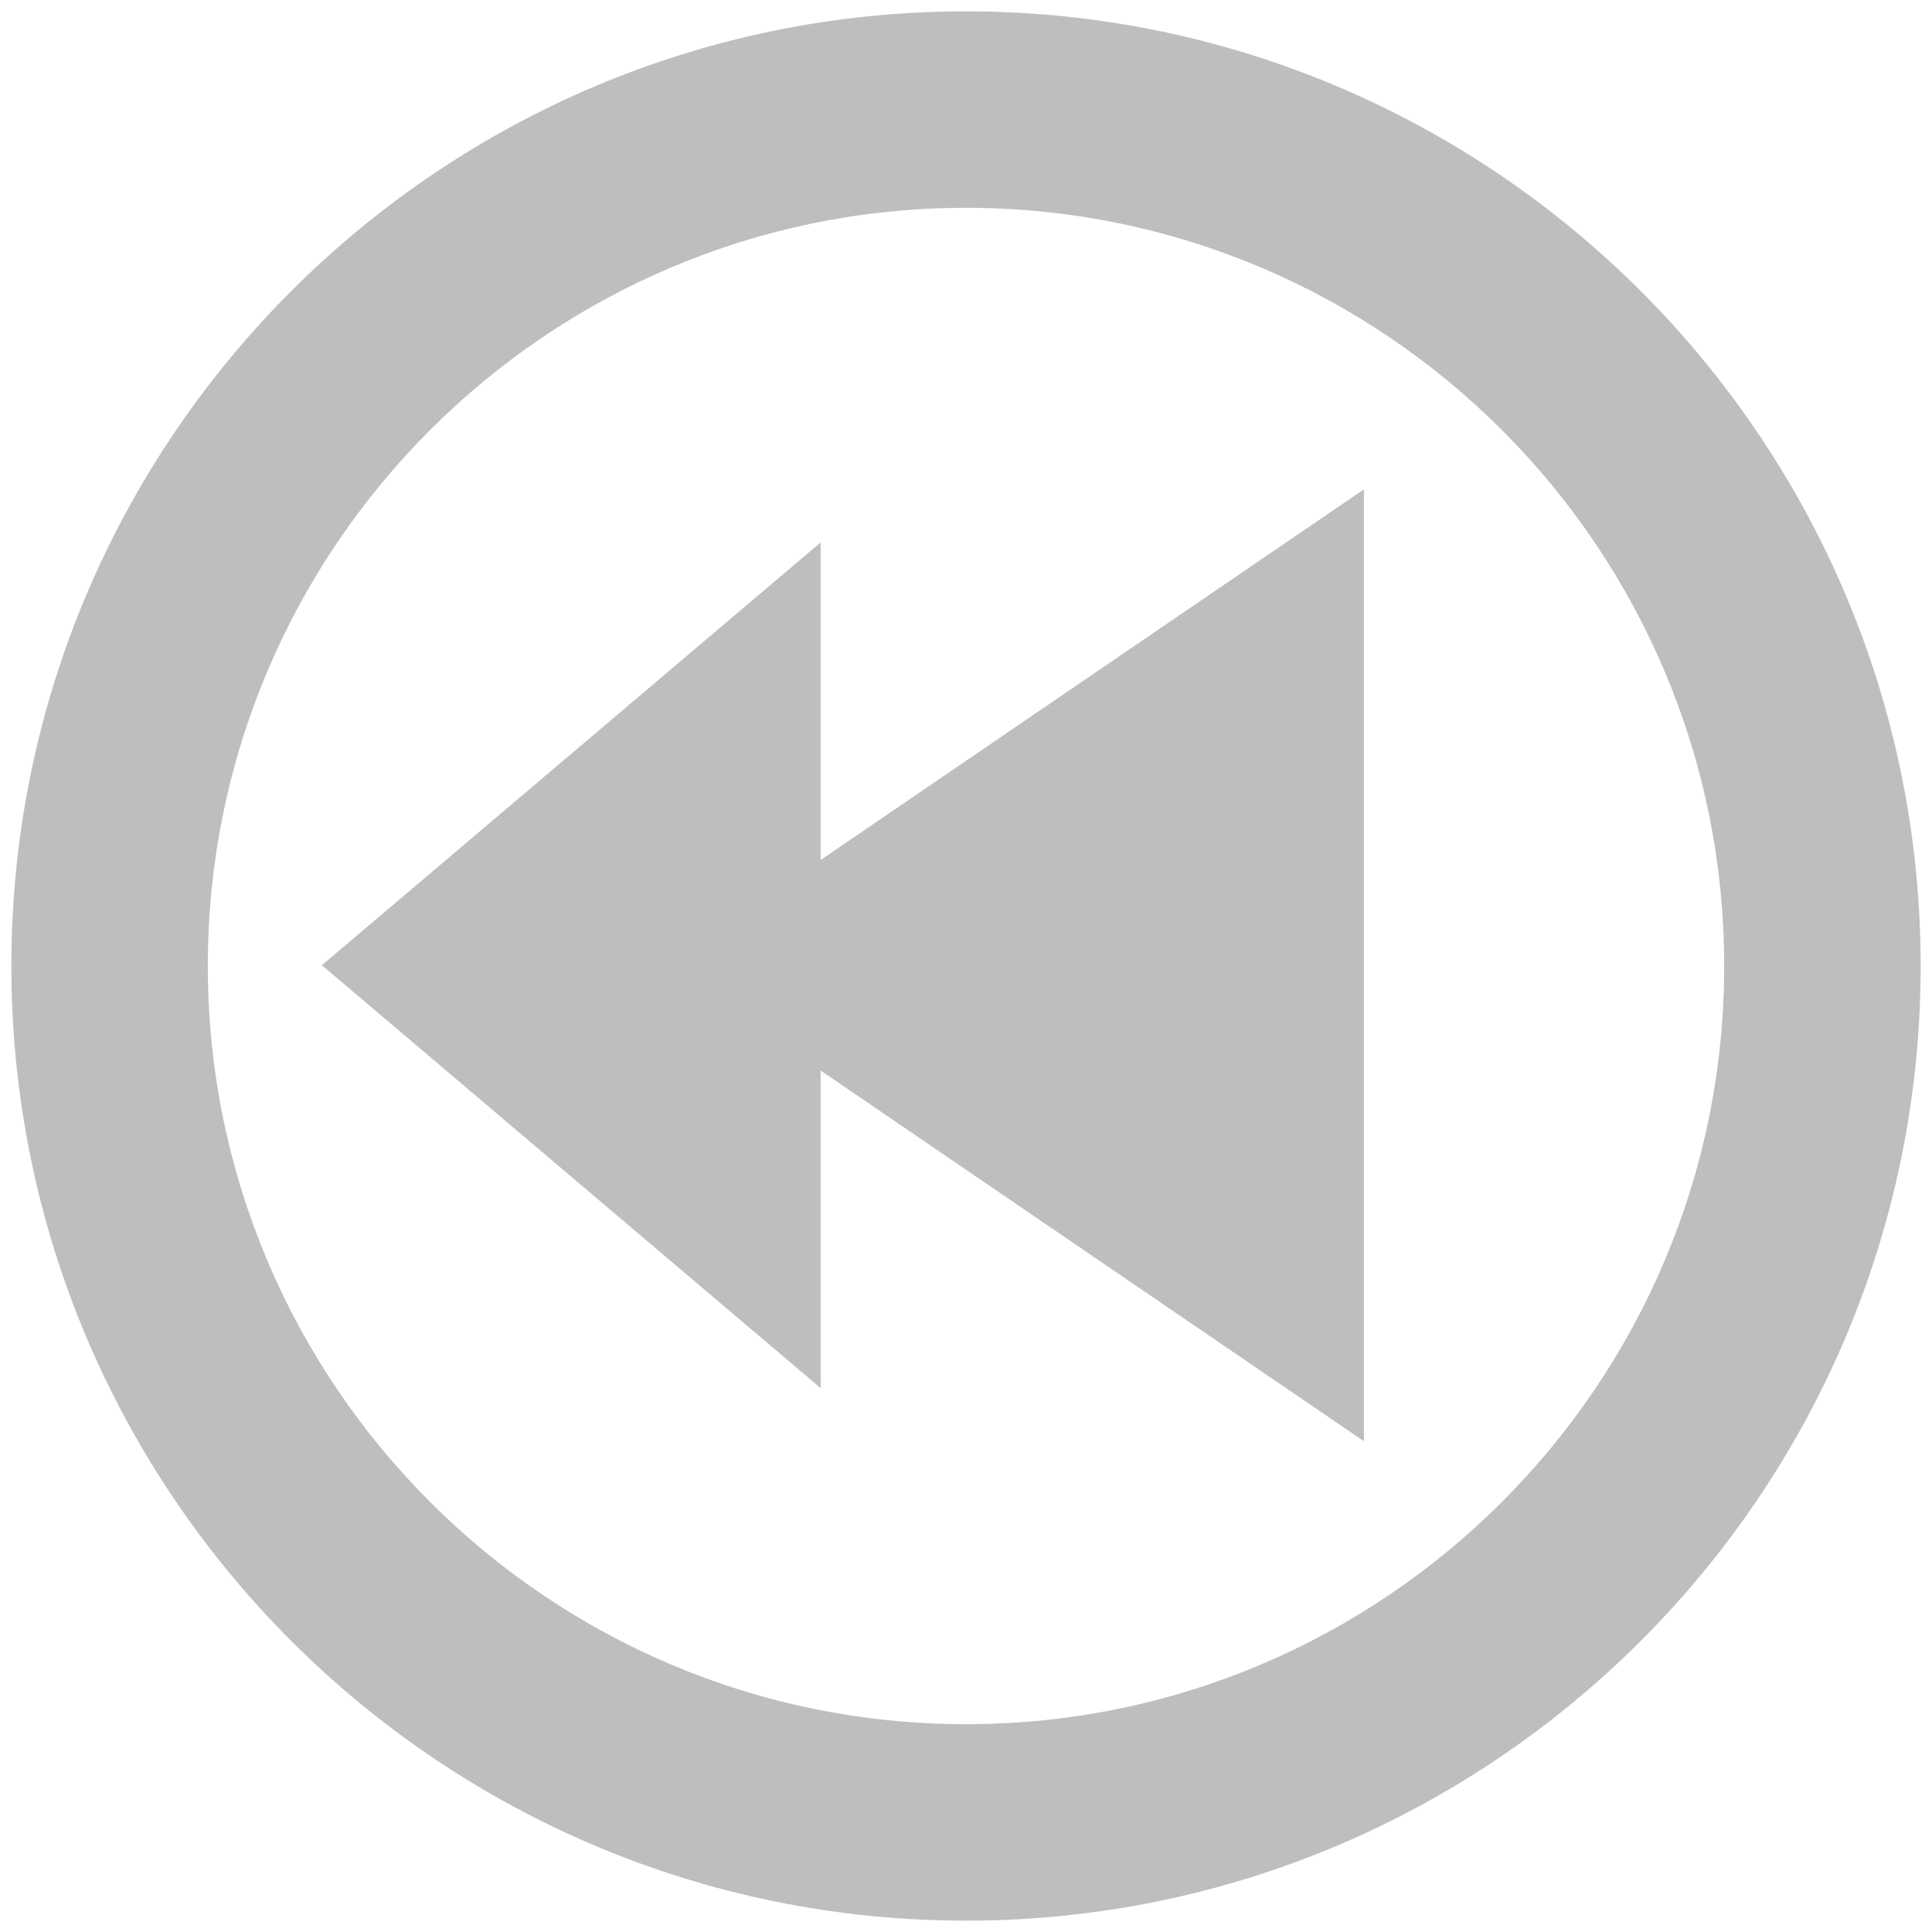 <?xml version="1.0" encoding="UTF-8" standalone="no"?>
<!-- Created with Inkscape (http://www.inkscape.org/) -->

<svg
   xmlns:dc="http://purl.org/dc/elements/1.1/"
   xmlns:cc="http://creativecommons.org/ns#"
   xmlns:rdf="http://www.w3.org/1999/02/22-rdf-syntax-ns#"
   xmlns:svg="http://www.w3.org/2000/svg"
   xmlns="http://www.w3.org/2000/svg"
   xmlns:xlink="http://www.w3.org/1999/xlink"
   xmlns:sodipodi="http://sodipodi.sourceforge.net/DTD/sodipodi-0.dtd"
   xmlns:inkscape="http://www.inkscape.org/namespaces/inkscape"
   id="svg7384"
   height="16"
   width="16"
   version="1.1"
   inkscape:version="0.92.2 (unknown)"
   sodipodi:docname="media-seek-forward-rtl-symbolic.svg">
  <defs
     id="defs7527">
    <inkscape:perspective
       id="perspective18"
       inkscape:persp3d-origin="8 : 5.3333333 : 1"
       inkscape:vp_z="16 : 8 : 1"
       inkscape:vp_y="0 : 1000 : 0"
       inkscape:vp_x="0 : 8 : 1"
       sodipodi:type="inkscape:persp3d" />
    <linearGradient
       gradientUnits="userSpaceOnUse"
       y2="13.169"
       x2="5.804"
       y1="4.781"
       x1="5.804"
       gradientTransform="scale(1.195,0.837)"
       id="StandardGradient">
      <stop
         id="stop3389"
         offset="0"
         style="stop-color:#000000;stop-opacity:0.863;" />
      <stop
         id="stop3391"
         offset="1"
         style="stop-color:#000000;stop-opacity:0.471;" />
    </linearGradient>
    <inkscape:perspective
       sodipodi:type="inkscape:persp3d"
       inkscape:vp_x="0 : 0.5 : 1"
       inkscape:vp_y="0 : 1000 : 0"
       inkscape:vp_z="1 : 0.5 : 1"
       inkscape:persp3d-origin="0.5 : 0.33333333 : 1"
       id="perspective3648" />
    <linearGradient
       y2="13.169"
       x2="5.804"
       y1="4.781"
       x1="5.804"
       gradientTransform="matrix(-1.195,0,0,0.837,-25,0)"
       gradientUnits="userSpaceOnUse"
       id="linearGradient3627"
       xlink:href="#StandardGradient"
       inkscape:collect="always" />
    <clipPath
       id="clipPath3634"
       clipPathUnits="userSpaceOnUse">
      <path
         id="path3636"
         d="m -20,0 0,16 16,0 0,-16 -16,0 z m 2,4 5,3.344 L -13,4 -8,7.344 -8,4 -6,4 -6,12 -8,12 -8,8.656 -13,12 -13,8.656 -18,12 -18,4 z"
         style="fill:#ff00ff;fill-opacity:1;stroke:none;display:inline" />
    </clipPath>
    <linearGradient
       y2="13.169"
       x2="5.804"
       y1="4.781"
       x1="5.804"
       gradientTransform="matrix(-1.195,0,0,0.837,-5,0)"
       gradientUnits="userSpaceOnUse"
       id="linearGradient5025"
       xlink:href="#StandardGradient"
       inkscape:collect="always" />
  </defs>
  <sodipodi:namedview
     pagecolor="#ffffff"
     bordercolor="#666666"
     borderopacity="1"
     objecttolerance="10"
     gridtolerance="10"
     guidetolerance="10"
     inkscape:pageopacity="0"
     inkscape:pageshadow="2"
     inkscape:window-width="1366"
     inkscape:window-height="657"
     id="namedview7525"
     showgrid="false"
     inkscape:zoom="10.429825"
     inkscape:cx="-21.876041"
     inkscape:cy="7.189733"
     inkscape:window-x="0"
     inkscape:window-y="30"
     inkscape:window-maximized="1"
     inkscape:current-layer="svg7384" />
  <title
     id="title9167">Gnome Symbolic Icon Theme</title>
  <g
     id="g875">
    <g
       transform="matrix(0.865,0,0,0.865,0.939,1.076)"
       id="g838">
      <path
         sodipodi:type="star"
         style="fill:#bebebe;fill-opacity:1;stroke:none"
         id="path3166"
         sodipodi:sides="3"
         sodipodi:cx="2.0338984"
         sodipodi:cy="7.1186442"
         sodipodi:r1="5.2881355"
         sodipodi:r2="2.6440678"
         sodipodi:arg1="0"
         sodipodi:arg2="1.0471976"
         inkscape:flatsided="true"
         inkscape:rounded="0"
         inkscape:randomized="0"
         d="m 7.322,7.119 -7.932,4.58 0,-9.159 z"
         inkscape:transform-center-x="-0.79642343"
         transform="matrix(-0.602,0,0,0.884,6.404,1.704)" />
      <path
         sodipodi:type="star"
         style="fill:#bebebe;fill-opacity:1;stroke:none"
         id="path3031"
         sodipodi:sides="3"
         sodipodi:cx="2.0338984"
         sodipodi:cy="7.1186442"
         sodipodi:r1="5.2881355"
         sodipodi:r2="2.6440678"
         sodipodi:arg1="0"
         sodipodi:arg2="1.0471976"
         inkscape:flatsided="true"
         inkscape:rounded="0"
         inkscape:randomized="0"
         d="m 7.322,7.119 -7.932,4.58 0,-9.159 z"
         inkscape:transform-center-x="-1.1125901"
         transform="matrix(-0.842,0,0,0.995,11.459,0.914)" />
    </g>
    <path
       id="path7529"
       d="M 8,0.094 C 3.638,0.094 0.094,3.638 0.094,8 c 0,4.362 3.544,7.906 7.906,7.906 4.362,0 7.906,-3.544 7.906,-7.906 C 15.906,3.638 12.362,0.094 8,0.094 Z m 0,1.627 c 3.464,0 6.279,2.815 6.279,6.279 0,3.464 -2.815,6.279 -6.279,6.279 C 4.536,14.279 1.721,11.464 1.721,8 1.721,4.536 4.536,1.721 8,1.721 Z"
       style="fill:#bebebe;fill-opacity:1;stroke:none"
       inkscape:connector-curvature="0" />
  </g>
</svg>
